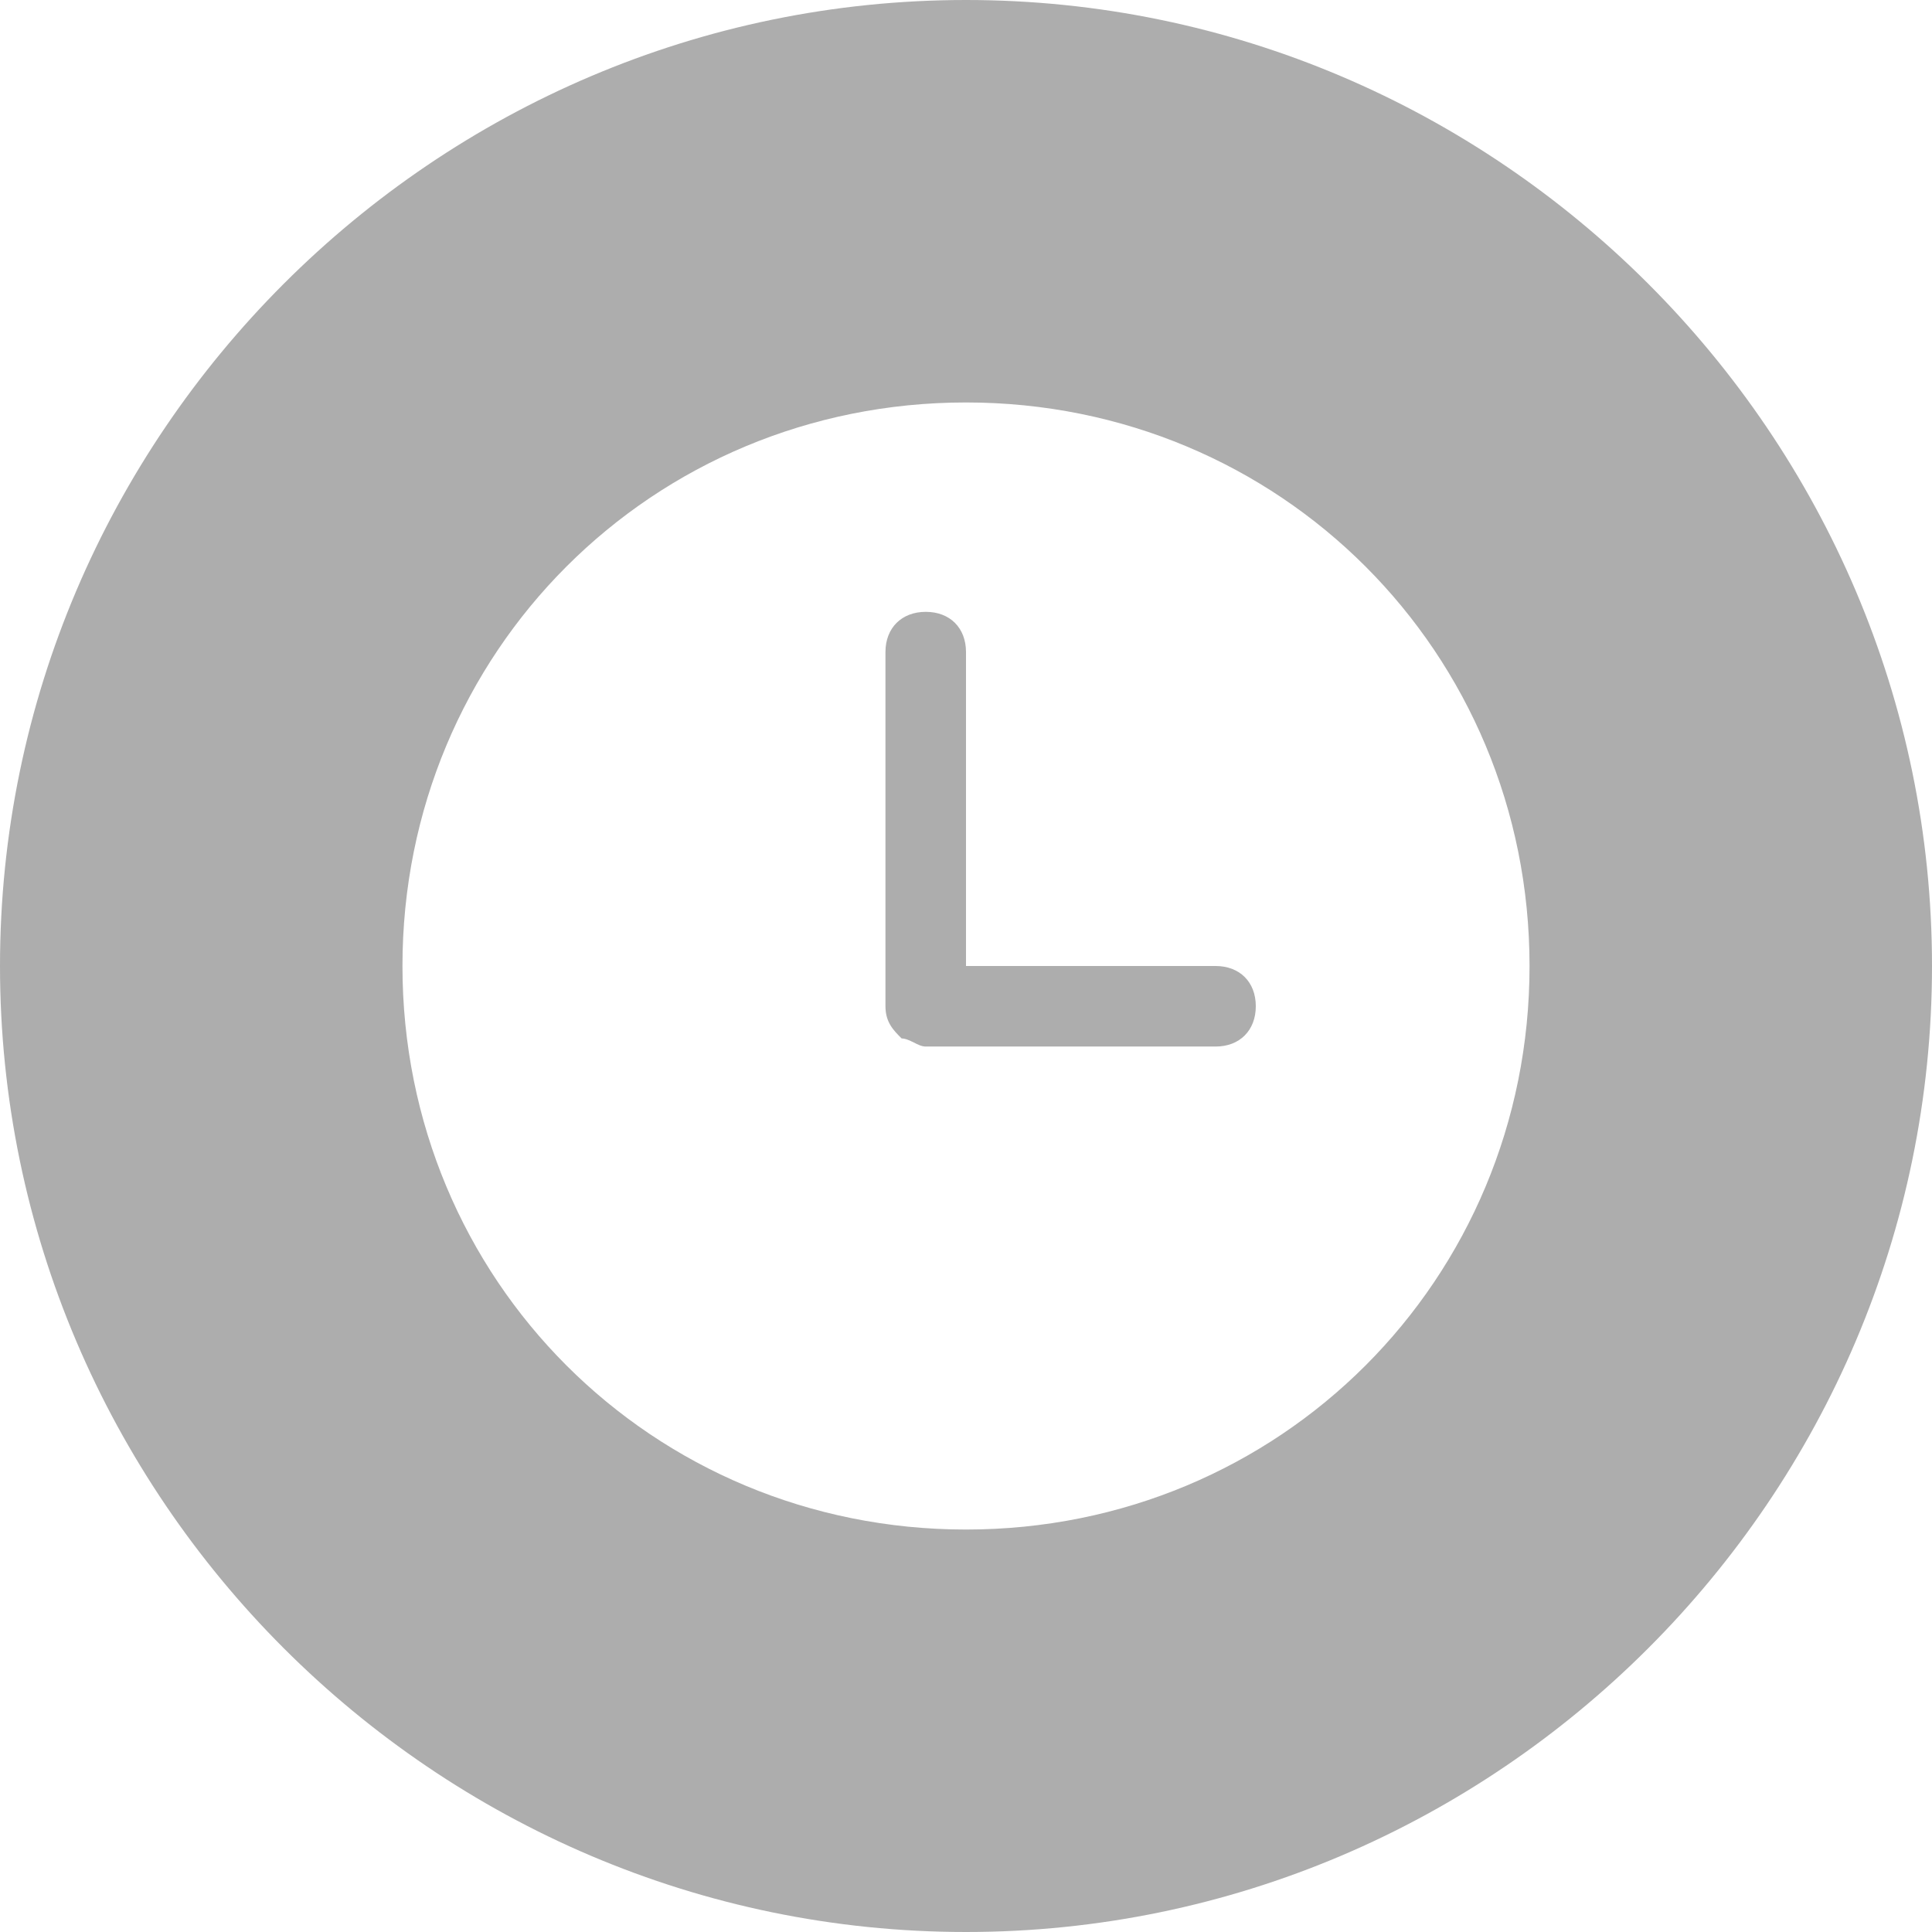 <svg width="16" height="16" viewBox="0 0 16 16" fill="none" xmlns="http://www.w3.org/2000/svg">
<g clip-path="url(#clip0_169_17134)">
<path fill-rule="evenodd" clip-rule="evenodd" d="M8 0C3.6 0 0 3.6 0 8C0 12.4 3.6 16 8 16C12.4 16 16 12.4 16 8C16 3.6 12.4 0 8 0ZM3.333 8C3.333 10.6 5.4 12.667 8 12.667C10.6 12.667 12.667 10.6 12.667 8C12.667 5.4 10.6 3.333 8 3.333C5.4 3.333 3.333 5.4 3.333 8ZM10.067 8H8V5.4C8 5.2 7.867 5.067 7.667 5.067C7.467 5.067 7.333 5.2 7.333 5.4V8.333C7.333 8.467 7.4 8.533 7.467 8.6C7.5 8.6 7.533 8.617 7.567 8.633C7.6 8.65 7.633 8.667 7.667 8.667H10.067C10.267 8.667 10.4 8.533 10.4 8.333C10.4 8.133 10.267 8 10.067 8Z" fill="#ADADAD"/>
</g>
<defs>
<clipPath id="clip0_169_17134">
<rect width="16" height="16" fill="white"/>
</clipPath>
</defs>
</svg>
